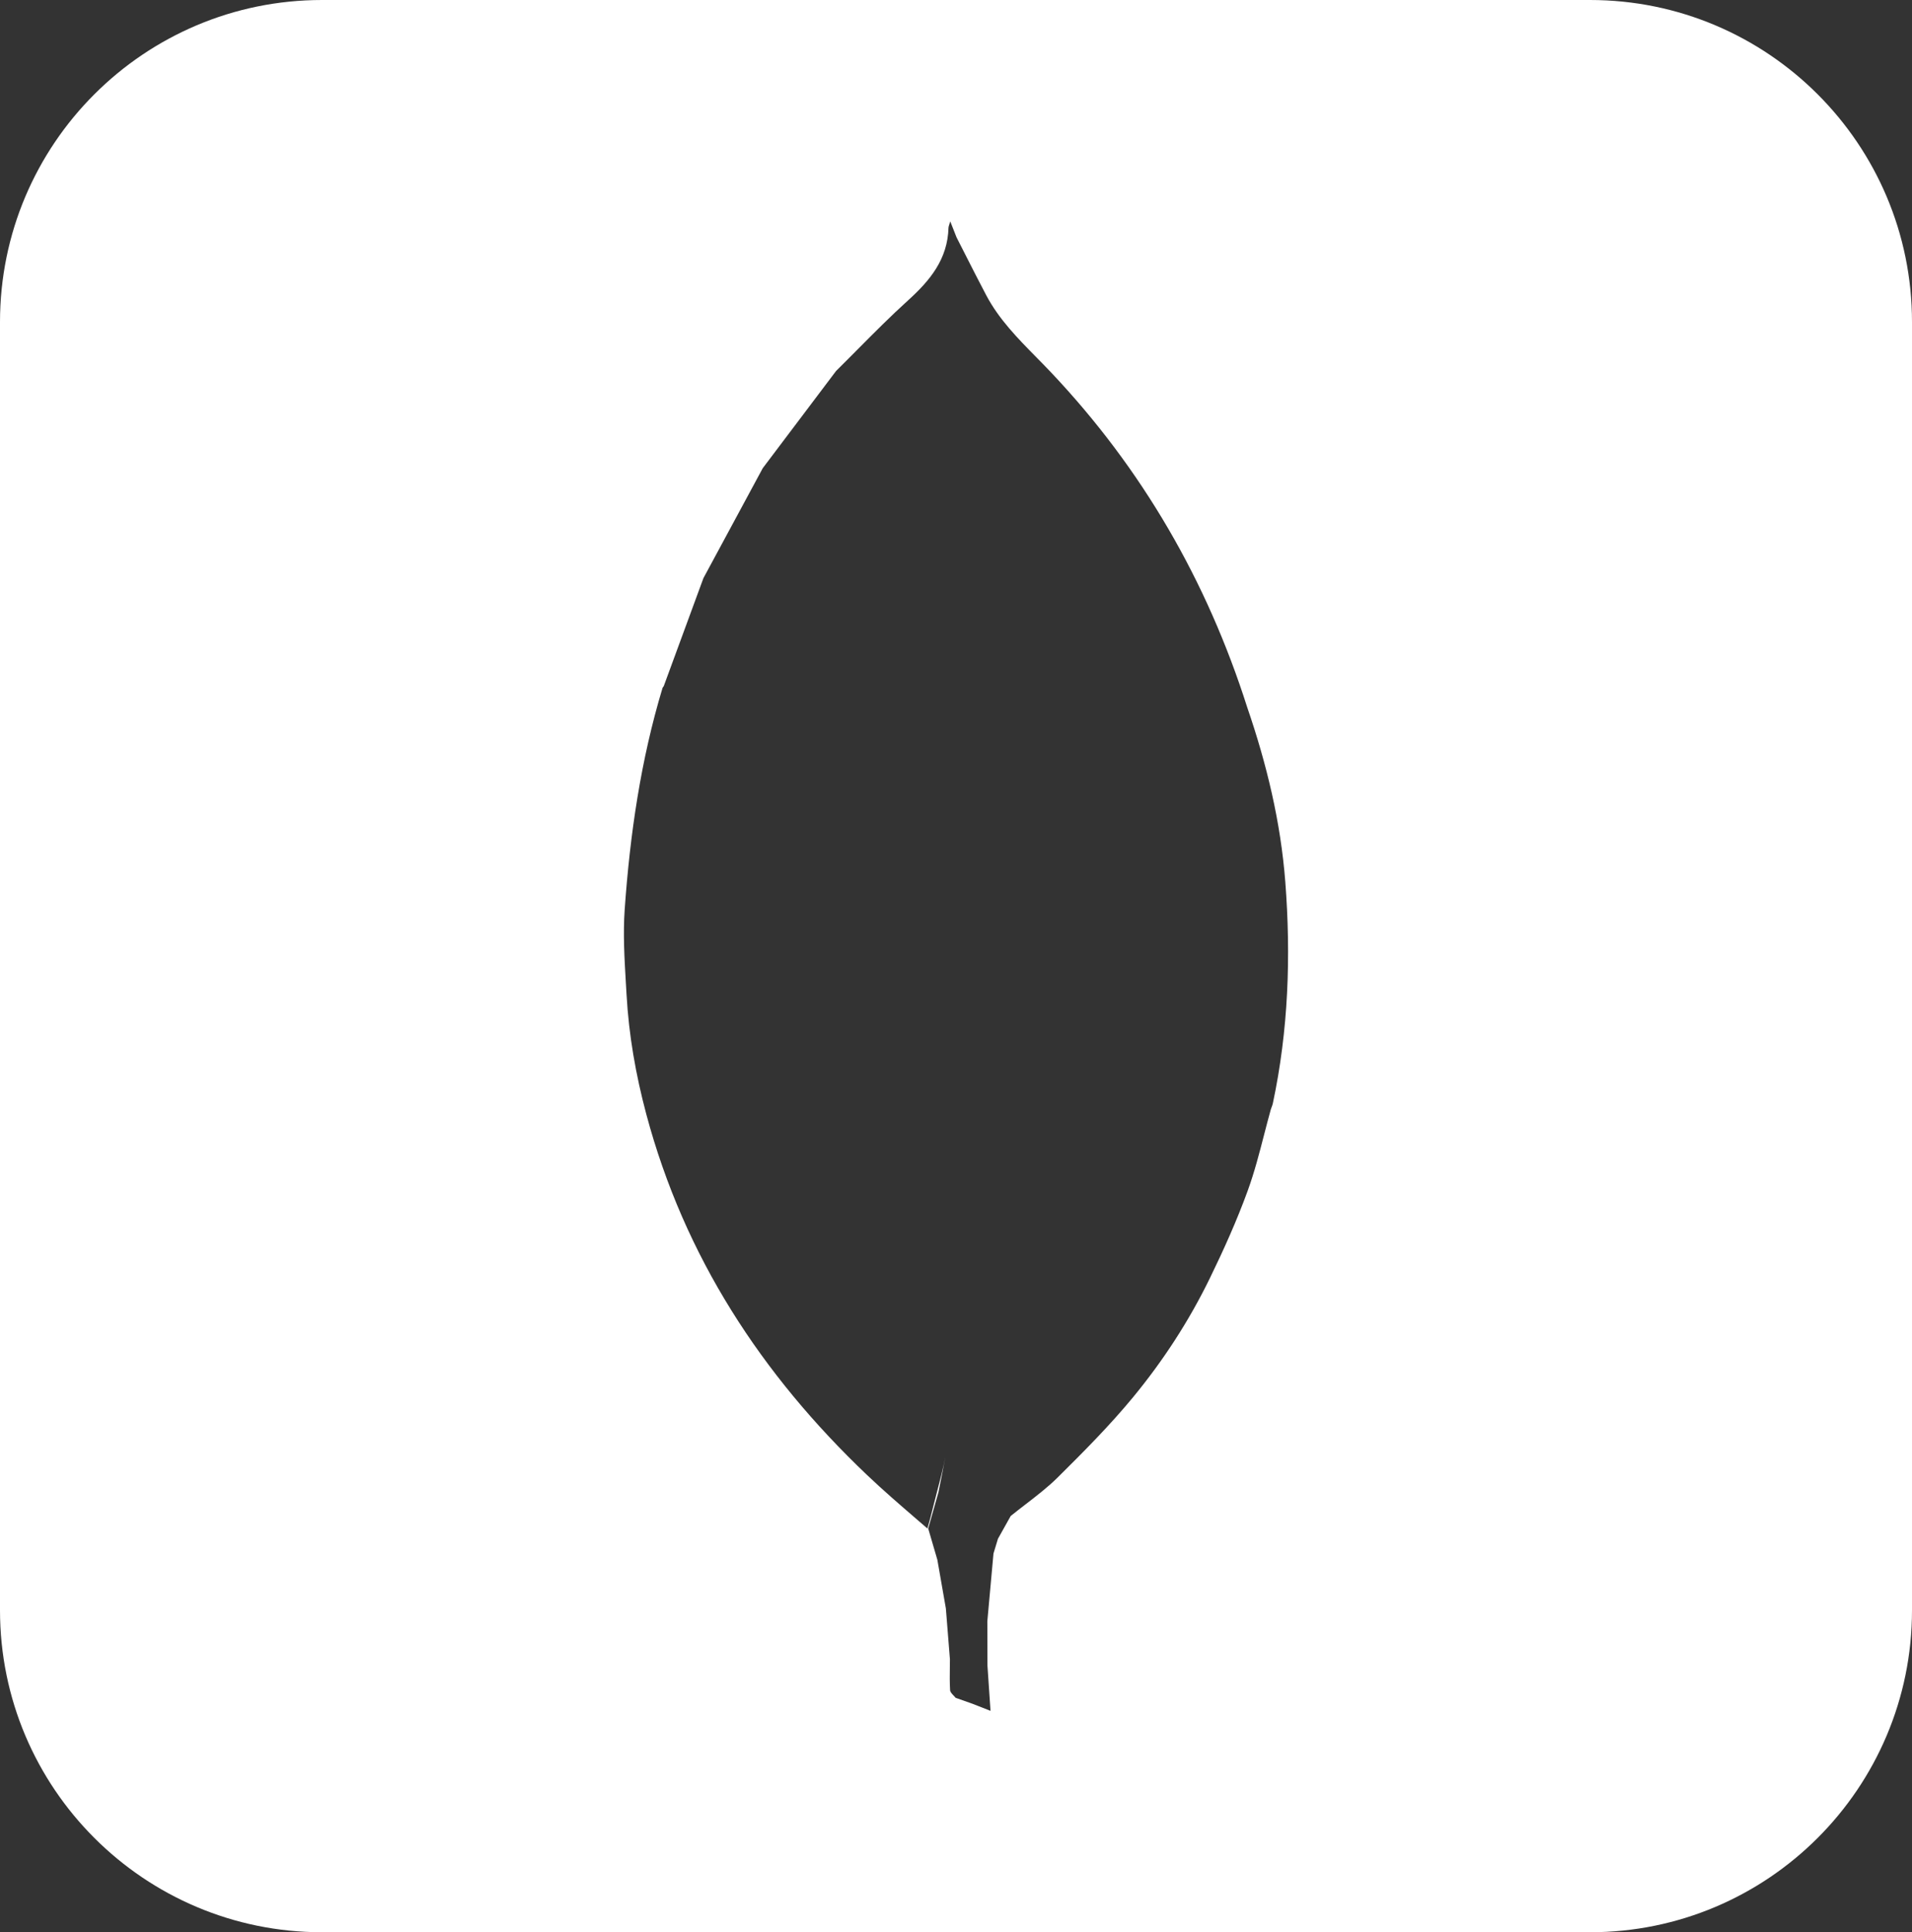 <svg width="95" height="96" viewBox="0 0 95 96" fill="none" xmlns="http://www.w3.org/2000/svg">
<rect x="0" y="0" width="95" height="96" fill="#333333" stroke="none"/>
<path fill-rule="evenodd" clip-rule="evenodd" d="M16 0C7.163 0 0 7.163 0 16V80C0 88.837 7.163 96 16 96H79C87.837 96 95 88.837 95 80V16C95 7.163 87.837 0 79 0H16ZM61.971 35.146C62.938 37.962 63.633 40.837 63.862 43.819C64.146 47.516 64.016 51.189 63.242 54.824C63.227 54.891 63.202 54.957 63.177 55.022C63.165 55.053 63.154 55.084 63.143 55.116C63.028 55.529 62.92 55.946 62.812 56.362C62.57 57.302 62.327 58.241 61.998 59.148C61.458 60.634 60.806 62.084 60.113 63.506C59.078 65.631 57.788 67.613 56.289 69.429C55.134 70.829 53.846 72.123 52.555 73.402C52.064 73.889 51.511 74.314 50.959 74.739C50.71 74.931 50.462 75.122 50.218 75.319L49.584 76.452L49.362 77.185L49.057 80.549L49.063 82.757L49.215 85L48.33 84.653L47.48 84.352C47.45 84.312 47.412 84.273 47.374 84.234C47.293 84.149 47.212 84.064 47.207 83.975C47.184 83.599 47.189 83.222 47.194 82.846C47.196 82.71 47.198 82.573 47.198 82.438L46.997 79.915L46.574 77.497L46.119 75.941L46.629 74.139C46.643 74.069 46.657 73.999 46.671 73.928C46.774 73.41 46.877 72.894 46.971 72.373C46.869 72.936 46.721 73.494 46.573 74.055L46.551 74.139C46.495 74.35 46.442 74.562 46.389 74.773C46.291 75.162 46.193 75.552 46.08 75.941C45.89 75.776 45.7 75.613 45.511 75.45C44.689 74.741 43.879 74.043 43.086 73.289C37.839 68.301 34.001 62.43 32.11 55.351C31.59 53.403 31.242 51.424 31.131 49.41C31.12 49.218 31.109 49.026 31.097 48.833C31.026 47.614 30.953 46.389 31.039 45.179C31.302 41.451 31.837 37.76 32.921 34.17L32.98 34.086L34.951 28.723C35.933 26.902 36.915 25.082 37.898 23.261C39.112 21.651 40.327 20.04 41.543 18.429C41.903 18.074 42.259 17.715 42.616 17.355C43.433 16.532 44.251 15.709 45.109 14.932C46.206 13.941 47.087 12.879 47.127 11.312C47.128 11.271 47.142 11.231 47.164 11.163C47.178 11.121 47.195 11.069 47.215 11L47.527 11.792C47.681 12.093 47.833 12.393 47.986 12.694C48.322 13.356 48.658 14.018 49.005 14.674C49.637 15.867 50.567 16.811 51.495 17.753C51.739 18.001 51.984 18.25 52.222 18.502C56.752 23.291 59.967 28.857 61.971 35.146Z" fill="white"/>
</svg>
